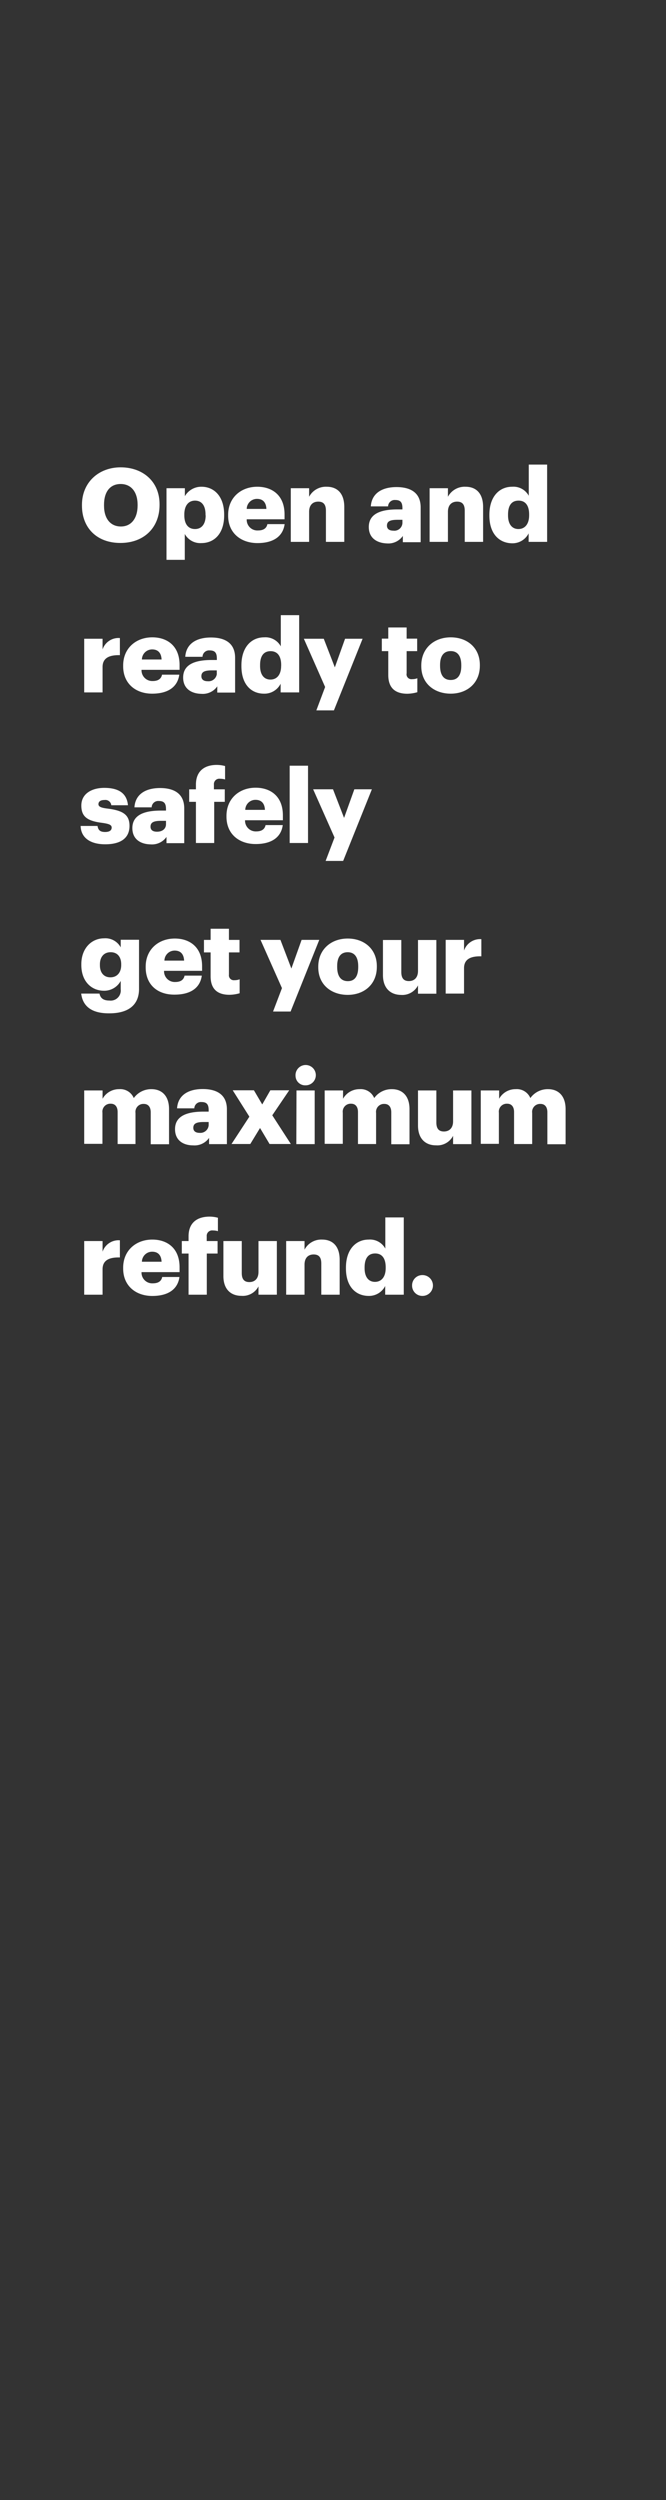<svg xmlns="http://www.w3.org/2000/svg" viewBox="0 0 160 600"><rect x="0" y="0" width="160" height="600" fill="#333333" stroke="none"/><title>Asset 1</title><g id="Layer_2" data-name="Layer 2"><g id="rect"><rect width="160" height="600" fill="none"/></g><g id="Open_and_ready_to_safely_get_your_maximum_refund." data-name="Open and ready to safely  get your  maximum refund."><path d="M19.69,121.35v-.19c0-5.37,4-9,9.3-9s9.34,3.38,9.34,8.84v.2c0,5.42-3.72,9.11-9.41,9.11S19.69,126.65,19.69,121.35Zm13.37,0v-.19c0-3.13-1.58-5-4.07-5s-4,1.8-4,5v.2c0,3.2,1.62,5,4.06,5S33.06,124.46,33.06,121.3Z" fill="#fff"/><path d="M40,117.17h4.41v1.92a4.55,4.55,0,0,1,4-2.27c3,0,5.44,2.27,5.44,6.68v.19c0,4.44-2.43,6.65-5.46,6.65a4.24,4.24,0,0,1-4-2.19v6.21H40Zm9.38,6.52v-.19c0-2.27-1-3.35-2.53-3.35s-2.57,1.15-2.57,3.32v.2c0,2.19,1,3.3,2.57,3.3S49.41,125.81,49.41,123.69Z" fill="#fff"/><path d="M54.81,123.77v-.2c0-4.14,3.08-6.75,7-6.75,3.52,0,6.55,2,6.55,6.65v1.16H59.27A2.56,2.56,0,0,0,62,127.31c1.45,0,2.07-.66,2.24-1.52h4.14c-.4,2.9-2.64,4.55-6.53,4.55S54.81,128,54.81,123.77ZM64,122.14c-.07-1.55-.83-2.41-2.26-2.41a2.46,2.46,0,0,0-2.47,2.41Z" fill="#fff"/><path d="M69.86,117.17h4.4v2.06a4.55,4.55,0,0,1,4.24-2.41c2.49,0,4.21,1.55,4.21,4.85v8.38H78.3v-7.49c0-1.45-.56-2.17-1.84-2.17s-2.2.79-2.2,2.44v7.22h-4.4Z" fill="#fff"/><path d="M88.6,126.48c0-3,2.56-4.22,6.85-4.22h1.23V122c0-1.23-.3-2-1.7-2a1.59,1.59,0,0,0-1.75,1.53H89.09c.2-3.1,2.64-4.63,6.16-4.63s5.81,1.45,5.81,4.88v8.35H96.78v-1.51a4.23,4.23,0,0,1-3.82,1.8C90.64,130.34,88.6,129.21,88.6,126.48Zm8.08-.94v-.79H95.52c-1.77,0-2.56.35-2.56,1.41,0,.73.49,1.2,1.53,1.2A1.94,1.94,0,0,0,96.68,125.54Z" fill="#fff"/><path d="M103.21,117.17h4.4v2.06a4.55,4.55,0,0,1,4.24-2.41c2.49,0,4.21,1.55,4.21,4.85v8.38h-4.41v-7.49c0-1.45-.56-2.17-1.84-2.17s-2.2.79-2.2,2.44v7.22h-4.4Z" fill="#fff"/><path d="M117.57,123.74v-.2c0-4.38,2.41-6.72,5.46-6.72a4.18,4.18,0,0,1,4,2.17V111.5h4.41v18.55H127V128a4.34,4.34,0,0,1-4,2.39C120,130.34,117.57,128.2,117.57,123.74Zm9.55-.07v-.2c0-2.17-.91-3.32-2.54-3.32s-2.53,1.1-2.53,3.35v.19c0,2.17,1,3.28,2.49,3.28S127.12,125.86,127.12,123.67Z" fill="#fff"/><path d="M20.23,153.3h4.41v2.56a4.05,4.05,0,0,1,4.16-2.73v4.11c-2.69-.07-4.16.77-4.16,2.84v6.1H20.23Z" fill="#fff"/><path d="M29.59,159.9v-.19c0-4.14,3.08-6.75,7-6.75,3.52,0,6.55,2,6.55,6.65v1.15H34a2.58,2.58,0,0,0,2.69,2.69c1.45,0,2.07-.67,2.24-1.53h4.14c-.4,2.91-2.64,4.56-6.53,4.56S29.59,164.11,29.59,159.9Zm9.23-1.62c-.07-1.55-.84-2.42-2.26-2.42a2.46,2.46,0,0,0-2.47,2.42Z" fill="#fff"/><path d="M44,162.61c0-3,2.56-4.21,6.85-4.21H52.1v-.3c0-1.23-.3-2-1.7-2a1.58,1.58,0,0,0-1.75,1.53H44.51c.2-3.11,2.64-4.63,6.16-4.63s5.81,1.45,5.81,4.87v8.35H52.2v-1.5a4.23,4.23,0,0,1-3.82,1.8C46.06,166.48,44,165.35,44,162.61Zm8.08-.93v-.79H50.94c-1.77,0-2.56.34-2.56,1.4,0,.74.49,1.21,1.53,1.21A2,2,0,0,0,52.1,161.68Z" fill="#fff"/><path d="M58,159.88v-.2c0-4.38,2.41-6.72,5.46-6.72a4.18,4.18,0,0,1,4,2.17v-7.49h4.41v18.54H67.42v-2.09a4.34,4.34,0,0,1-4,2.39C60.42,166.48,58,164.34,58,159.88Zm9.55-.08v-.19c0-2.17-.91-3.33-2.54-3.33s-2.53,1.11-2.53,3.35v.2c0,2.17,1,3.27,2.49,3.27S67.54,162,67.54,159.8Z" fill="#fff"/><path d="M78.11,164.88,73,153.3h4.78l2.66,6.87,2.46-6.87h4.21l-6.89,17.19H76Z" fill="#fff"/><path d="M93.28,162v-5.73H91.73v-3h1.55v-2.68h4.41v2.68h2.53v3H97.69v5.32A1.17,1.17,0,0,0,99,163a3.33,3.33,0,0,0,1.26-.22v3.35a9.22,9.22,0,0,1-2.44.37C94.9,166.48,93.28,165.07,93.28,162Z" fill="#fff"/><path d="M101.21,159.9v-.19c0-4.14,3.08-6.75,7.07-6.75s7,2.53,7,6.62v.2c0,4.19-3.08,6.7-7,6.7S101.21,164.06,101.21,159.9Zm9.61-.07v-.2c0-2.17-.87-3.37-2.54-3.37s-2.56,1.16-2.56,3.32v.2c0,2.22.86,3.42,2.56,3.42S110.82,162,110.82,159.83Z" fill="#fff"/><path d="M19.37,198.23h4.06c.15.94.57,1.45,1.82,1.45,1.08,0,1.58-.41,1.58-1.06s-.62-.91-2.39-1.15c-3.45-.45-4.9-1.46-4.9-4.14,0-2.86,2.53-4.24,5.51-4.24,3.18,0,5.4,1.09,5.69,4.17h-4A1.43,1.43,0,0,0,25.1,192c-1,0-1.45.41-1.45,1s.59.87,2.17,1.06c3.57.45,5.29,1.38,5.29,4.14,0,3.06-2.26,4.43-5.83,4.43S19.46,201.09,19.37,198.23Z" fill="#fff"/><path d="M31.8,198.75c0-3,2.56-4.21,6.85-4.21h1.23v-.3c0-1.23-.29-2-1.7-2a1.58,1.58,0,0,0-1.75,1.52H32.3c.19-3.1,2.63-4.63,6.15-4.63s5.81,1.46,5.81,4.88v8.35H40v-1.5a4.25,4.25,0,0,1-3.82,1.79C33.85,202.61,31.8,201.48,31.8,198.75Zm8.08-.94V197H38.72c-1.77,0-2.56.35-2.56,1.41,0,.74.49,1.2,1.53,1.2C39,199.63,39.88,198.92,39.88,197.81Z" fill="#fff"/><path d="M47.07,192.44H45.45v-3h1.62v-1.13c0-3.21,2-4.73,5-4.73a7.72,7.72,0,0,1,2,.27v3.22a4.32,4.32,0,0,0-1.2-.17,1.3,1.3,0,0,0-1.48,1.41v1.13h2.61v3H51.46v9.88H47.07Z" fill="#fff"/><path d="M54.41,196v-.2c0-4.14,3.08-6.75,7-6.75,3.53,0,6.55,2,6.55,6.65v1.16H58.87a2.57,2.57,0,0,0,2.69,2.68c1.45,0,2.07-.66,2.24-1.52h4.13c-.39,2.9-2.63,4.55-6.52,4.55S54.41,200.25,54.41,196Zm9.24-1.63c-.07-1.55-.84-2.41-2.27-2.41a2.45,2.45,0,0,0-2.46,2.41Z" fill="#fff"/><path d="M69.59,183.77H74v18.55H69.59Z" fill="#fff"/><path d="M80.37,201l-5.14-11.57H80l2.66,6.87,2.47-6.87h4.21l-6.9,17.19H78.23Z" fill="#fff"/><path d="M19.51,238.46H23.9c.19.93.76,1.67,2.36,1.67A2.43,2.43,0,0,0,29,237.42v-2a4.5,4.5,0,0,1-4,2.36c-3,0-5.46-2.21-5.46-6.18v-.19c0-3.8,2.44-6.21,5.46-6.21a4.17,4.17,0,0,1,4,2.17v-1.83H33.4v11.8c0,3.84-2.53,5.86-7.14,5.86C21.88,243.23,19.86,241.39,19.51,238.46Zm9.61-6.85v-.17c0-1.78-.91-2.91-2.54-2.91S24,229.69,24,231.46v.2c0,1.77.94,2.9,2.52,2.9S29.12,233.43,29.12,231.61Z" fill="#fff"/><path d="M35,232.17V232c0-4.14,3.07-6.75,7-6.75,3.52,0,6.55,2,6.55,6.65V233H39.41a2.57,2.57,0,0,0,2.69,2.68c1.45,0,2.07-.66,2.24-1.53h4.14c-.4,2.91-2.64,4.56-6.53,4.56C37.91,238.75,35,236.39,35,232.17Zm9.23-1.62c-.07-1.55-.84-2.41-2.26-2.41a2.45,2.45,0,0,0-2.47,2.41Z" fill="#fff"/><path d="M50.6,234.32v-5.74H49v-3H50.6v-2.68H55v2.68h2.54v3H55v5.32a1.18,1.18,0,0,0,1.31,1.35,3.37,3.37,0,0,0,1.26-.22v3.35a9.22,9.22,0,0,1-2.44.37C52.22,238.75,50.6,237.35,50.6,234.32Z" fill="#fff"/><path d="M67.74,237.15l-5.15-11.58h4.78L70,232.45l2.46-6.88H76.7l-6.89,17.2H65.6Z" fill="#fff"/><path d="M76.46,232.17V232c0-4.14,3.08-6.75,7.07-6.75s7,2.54,7,6.62v.2c0,4.19-3.07,6.7-7,6.7S76.46,236.34,76.46,232.17Zm9.6-.07v-.2c0-2.16-.86-3.37-2.53-3.37S81,229.69,81,231.85v.2c0,2.22.87,3.43,2.57,3.43S86.06,234.24,86.06,232.1Z" fill="#fff"/><path d="M92,234v-8.4h4.41v7.69c0,1.45.56,2.17,1.82,2.17s2.19-.79,2.19-2.44v-7.42h4.41v12.89h-4.41v-2a4.23,4.23,0,0,1-4.09,2.29C93.85,238.75,92,237.22,92,234Z" fill="#fff"/><path d="M107.07,225.57h4.41v2.57a4.07,4.07,0,0,1,4.16-2.74v4.12c-2.68-.08-4.16.76-4.16,2.83v6.11h-4.41Z" fill="#fff"/><path d="M20.23,261.71h4.41v2a4.49,4.49,0,0,1,4-2.31,3.5,3.5,0,0,1,3.5,2.14,5.12,5.12,0,0,1,4.26-2.14c2.44,0,4.21,1.57,4.21,4.8v8.42h-4.4v-7.68c0-1.31-.65-2-1.66-2a1.91,1.91,0,0,0-2,2.17v7.46H28.26v-7.68c0-1.31-.64-2-1.65-2a1.91,1.91,0,0,0-2,2.17v7.46H20.23Z" fill="#fff"/><path d="M42.05,271c0-3,2.56-4.21,6.85-4.21h1.23v-.3c0-1.23-.3-2-1.7-2A1.58,1.58,0,0,0,46.68,266H42.54c.2-3.11,2.64-4.63,6.16-4.63s5.81,1.45,5.81,4.87v8.35H50.23v-1.5a4.25,4.25,0,0,1-3.82,1.8C44.09,274.89,42.05,273.75,42.05,271Zm8.08-.94v-.78H49c-1.77,0-2.56.34-2.56,1.4,0,.74.49,1.21,1.53,1.21A2,2,0,0,0,50.13,270.08Z" fill="#fff"/><path d="M59.91,268l-4-6.33H61l2,3.4,1.95-3.4h4.53l-4.07,6,4.46,6.89H64.76l-2.29-3.84-2.34,3.84H55.62Z" fill="#fff"/><path d="M71,258.21a2.44,2.44,0,1,1,2.42,2.27A2.31,2.31,0,0,1,71,258.21Zm.23,3.5H75.6v12.88H71.19Z" fill="#fff"/><path d="M78,261.71h4.41v2a4.5,4.5,0,0,1,4-2.31,3.48,3.48,0,0,1,3.49,2.14,5.12,5.12,0,0,1,4.27-2.14c2.43,0,4.21,1.57,4.21,4.8v8.42H94v-7.68c0-1.31-.64-2-1.65-2a1.91,1.91,0,0,0-2,2.17v7.46H86v-7.68c0-1.31-.64-2-1.65-2a1.91,1.91,0,0,0-2,2.17v7.46H78Z" fill="#fff"/><path d="M100.42,270.11v-8.4h4.41v7.69c0,1.45.57,2.16,1.82,2.16s2.2-.79,2.2-2.44v-7.41h4.4v12.88h-4.4v-2a4.24,4.24,0,0,1-4.09,2.29C102.27,274.89,100.42,273.36,100.42,270.11Z" fill="#fff"/><path d="M115.5,261.71h4.41v2a4.48,4.48,0,0,1,4-2.31,3.5,3.5,0,0,1,3.5,2.14,5.12,5.12,0,0,1,4.26-2.14c2.44,0,4.21,1.57,4.21,4.8v8.42H131.5v-7.68c0-1.31-.64-2-1.65-2a1.91,1.91,0,0,0-2,2.17v7.46h-4.35v-7.68c0-1.31-.65-2-1.65-2a1.91,1.91,0,0,0-2,2.17v7.46H115.5Z" fill="#fff"/><path d="M20.23,297.85h4.41v2.56a4.06,4.06,0,0,1,4.16-2.74v4.12c-2.69-.08-4.16.76-4.16,2.83v6.11H20.23Z" fill="#fff"/><path d="M29.59,304.45v-.2c0-4.14,3.08-6.75,7-6.75,3.52,0,6.55,2,6.55,6.65v1.16H34A2.57,2.57,0,0,0,36.73,308c1.45,0,2.07-.66,2.24-1.52h4.14c-.4,2.9-2.64,4.55-6.53,4.55S29.59,308.66,29.59,304.45Zm9.23-1.63c-.07-1.55-.84-2.41-2.26-2.41a2.45,2.45,0,0,0-2.47,2.41Z" fill="#fff"/><path d="M45.3,300.85H43.68v-3H45.3v-1.14c0-3.2,2-4.72,5.05-4.72a7.78,7.78,0,0,1,2,.27v3.22a4,4,0,0,0-1.21-.17,1.3,1.3,0,0,0-1.48,1.4v1.14h2.61v3H49.68v9.88H45.3Z" fill="#fff"/><path d="M53.67,306.25v-8.4h4.41v7.68c0,1.45.57,2.17,1.83,2.17s2.19-.79,2.19-2.44v-7.41h4.41v12.88H62.1v-2A4.24,4.24,0,0,1,58,311C55.52,311,53.67,309.5,53.67,306.25Z" fill="#fff"/><path d="M68.75,297.85h4.41v2.07a4.54,4.54,0,0,1,4.23-2.42c2.49,0,4.21,1.55,4.21,4.85v8.38H77.19v-7.49c0-1.45-.56-2.17-1.84-2.17s-2.19.79-2.19,2.44v7.22H68.75Z" fill="#fff"/><path d="M83.11,304.42v-.19c0-4.39,2.41-6.73,5.46-6.73a4.18,4.18,0,0,1,4,2.17v-7.49H97v18.55H92.54v-2.1a4.34,4.34,0,0,1-4,2.39C85.55,311,83.11,308.88,83.11,304.42Zm9.55-.07v-.2c0-2.17-.91-3.32-2.53-3.32s-2.54,1.11-2.54,3.35v.19c0,2.17,1,3.28,2.49,3.28S92.66,306.54,92.66,304.35Z" fill="#fff"/><path d="M99,308.51a2.46,2.46,0,0,1,2.51-2.49,2.49,2.49,0,1,1,0,5A2.46,2.46,0,0,1,99,308.51Z" fill="#fff"/></g></g></svg>